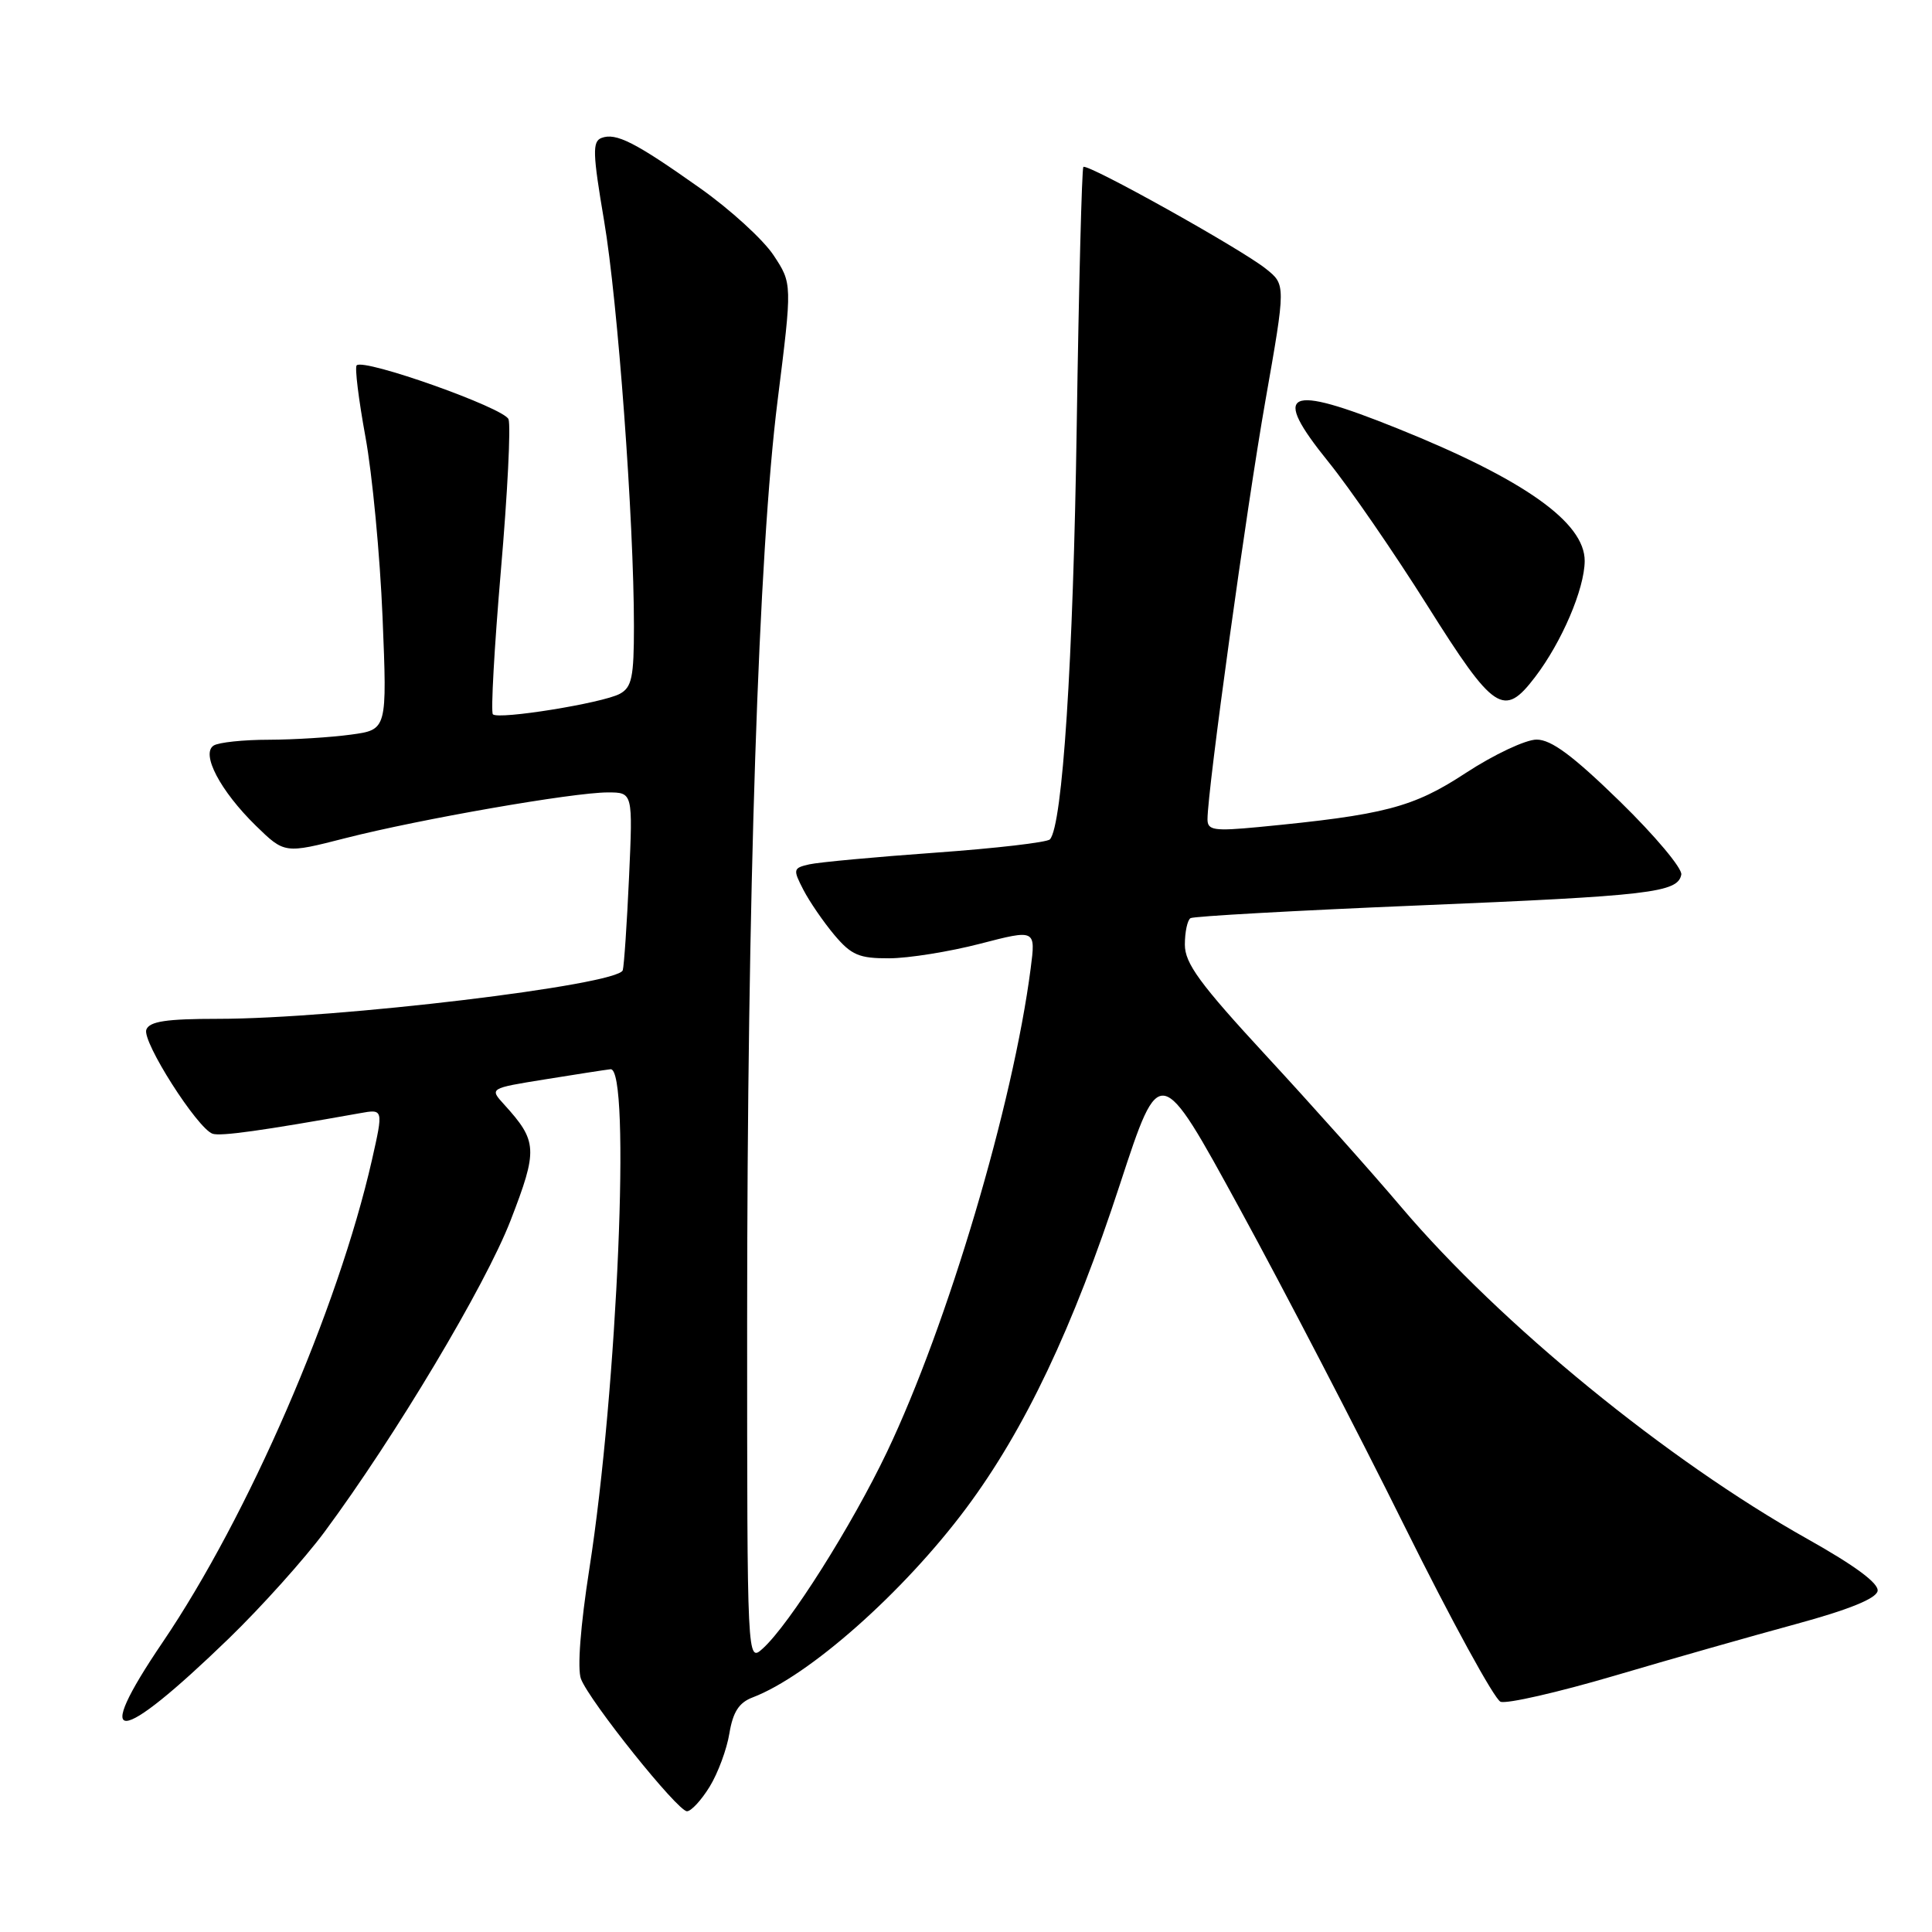 <?xml version="1.0" encoding="UTF-8" standalone="no"?>
<!DOCTYPE svg PUBLIC "-//W3C//DTD SVG 1.1//EN" "http://www.w3.org/Graphics/SVG/1.1/DTD/svg11.dtd" >
<svg xmlns="http://www.w3.org/2000/svg" xmlns:xlink="http://www.w3.org/1999/xlink" version="1.1" viewBox="0 0 256 256">
 <g >
 <path fill="currentColor"
d=" M 94.03 236.75 C 95.13 234.96 96.31 231.78 96.65 229.67 C 97.12 226.85 97.92 225.60 99.72 224.92 C 107.20 222.07 119.70 211.00 128.02 199.85 C 135.78 189.44 142.18 175.97 148.43 156.83 C 153.69 140.78 153.69 140.78 164.26 160.14 C 170.08 170.79 179.91 189.72 186.10 202.21 C 192.30 214.71 198.03 225.18 198.83 225.49 C 199.64 225.80 206.42 224.25 213.90 222.05 C 221.38 219.84 232.22 216.76 238.00 215.19 C 244.95 213.30 248.60 211.82 248.79 210.82 C 248.99 209.82 245.84 207.48 239.46 203.90 C 220.91 193.49 198.85 175.46 185.72 160.00 C 181.76 155.32 173.67 146.26 167.75 139.86 C 158.98 130.36 157.00 127.65 157.00 125.17 C 157.00 123.49 157.34 121.91 157.75 121.66 C 158.16 121.41 171.72 120.65 187.87 119.98 C 218.68 118.70 222.32 118.28 222.78 115.89 C 222.94 115.08 219.28 110.72 214.66 106.21 C 208.43 100.14 205.56 98.00 203.61 98.00 C 202.16 98.00 197.94 99.99 194.24 102.41 C 187.23 107.01 183.49 107.98 166.75 109.59 C 160.85 110.15 160.00 110.02 160.00 108.56 C 160.00 104.68 165.17 67.31 167.67 53.11 C 170.38 37.72 170.38 37.72 167.73 35.61 C 164.40 32.95 144.06 21.61 143.55 22.12 C 143.35 22.33 142.95 37.80 142.67 56.50 C 142.21 87.62 140.79 109.39 139.12 111.22 C 138.75 111.62 131.94 112.41 123.98 112.98 C 116.01 113.55 108.48 114.25 107.24 114.53 C 105.09 115.02 105.05 115.19 106.45 117.90 C 107.26 119.47 109.11 122.16 110.55 123.88 C 112.81 126.56 113.84 127.00 117.84 126.98 C 120.40 126.97 125.82 126.10 129.87 125.05 C 137.24 123.14 137.24 123.14 136.57 128.32 C 134.24 146.34 125.57 175.53 117.53 192.39 C 112.87 202.16 104.61 215.23 101.08 218.43 C 99.00 220.31 99.00 220.31 99.00 175.31 C 99.00 118.53 100.50 73.22 103.04 53.04 C 104.98 37.57 104.98 37.57 102.50 33.82 C 101.13 31.75 96.75 27.75 92.76 24.93 C 84.16 18.84 81.62 17.55 79.70 18.28 C 78.48 18.75 78.53 20.31 80.04 29.22 C 81.86 39.91 84.00 68.95 84.00 83.00 C 84.00 89.74 83.72 91.08 82.12 91.94 C 79.82 93.17 66.05 95.39 65.31 94.65 C 65.02 94.35 65.50 85.78 66.37 75.59 C 67.25 65.41 67.70 56.39 67.38 55.55 C 66.81 54.05 48.21 47.45 47.26 48.41 C 46.99 48.68 47.52 52.94 48.42 57.87 C 49.33 62.81 50.35 73.57 50.69 81.77 C 51.30 96.69 51.30 96.69 46.51 97.34 C 43.88 97.70 38.97 98.01 35.61 98.02 C 32.25 98.02 28.97 98.37 28.31 98.79 C 26.60 99.88 29.19 104.80 33.90 109.41 C 37.71 113.12 37.71 113.12 45.80 111.05 C 55.64 108.54 75.95 105.00 80.53 105.00 C 83.86 105.00 83.86 105.00 83.35 116.25 C 83.07 122.44 82.69 127.98 82.52 128.56 C 81.94 130.52 44.62 135.00 28.86 135.00 C 22.03 135.00 19.81 135.34 19.39 136.43 C 18.79 137.99 26.17 149.56 28.18 150.23 C 29.25 150.58 34.74 149.82 47.66 147.51 C 50.81 146.94 50.81 146.94 49.28 153.72 C 44.79 173.45 32.89 200.89 21.55 217.61 C 12.01 231.68 15.47 231.48 30.34 217.09 C 34.65 212.91 40.34 206.57 42.99 203.00 C 52.38 190.32 64.29 170.38 67.65 161.73 C 71.29 152.32 71.23 151.23 66.80 146.35 C 64.85 144.21 64.85 144.21 72.17 143.03 C 76.20 142.38 80.12 141.77 80.89 141.68 C 83.62 141.33 81.82 184.04 78.09 207.89 C 76.91 215.45 76.48 221.13 76.98 222.46 C 78.11 225.42 89.78 240.00 91.03 240.00 C 91.58 240.00 92.93 238.54 94.03 236.75 Z  M 203.40 89.72 C 206.95 85.07 209.95 78.04 209.98 74.34 C 210.01 69.23 201.95 63.52 185.17 56.77 C 170.36 50.81 168.39 51.76 176.03 61.21 C 178.83 64.67 184.73 73.24 189.14 80.25 C 197.98 94.30 199.26 95.15 203.40 89.72 Z "/>
</g>
</svg>